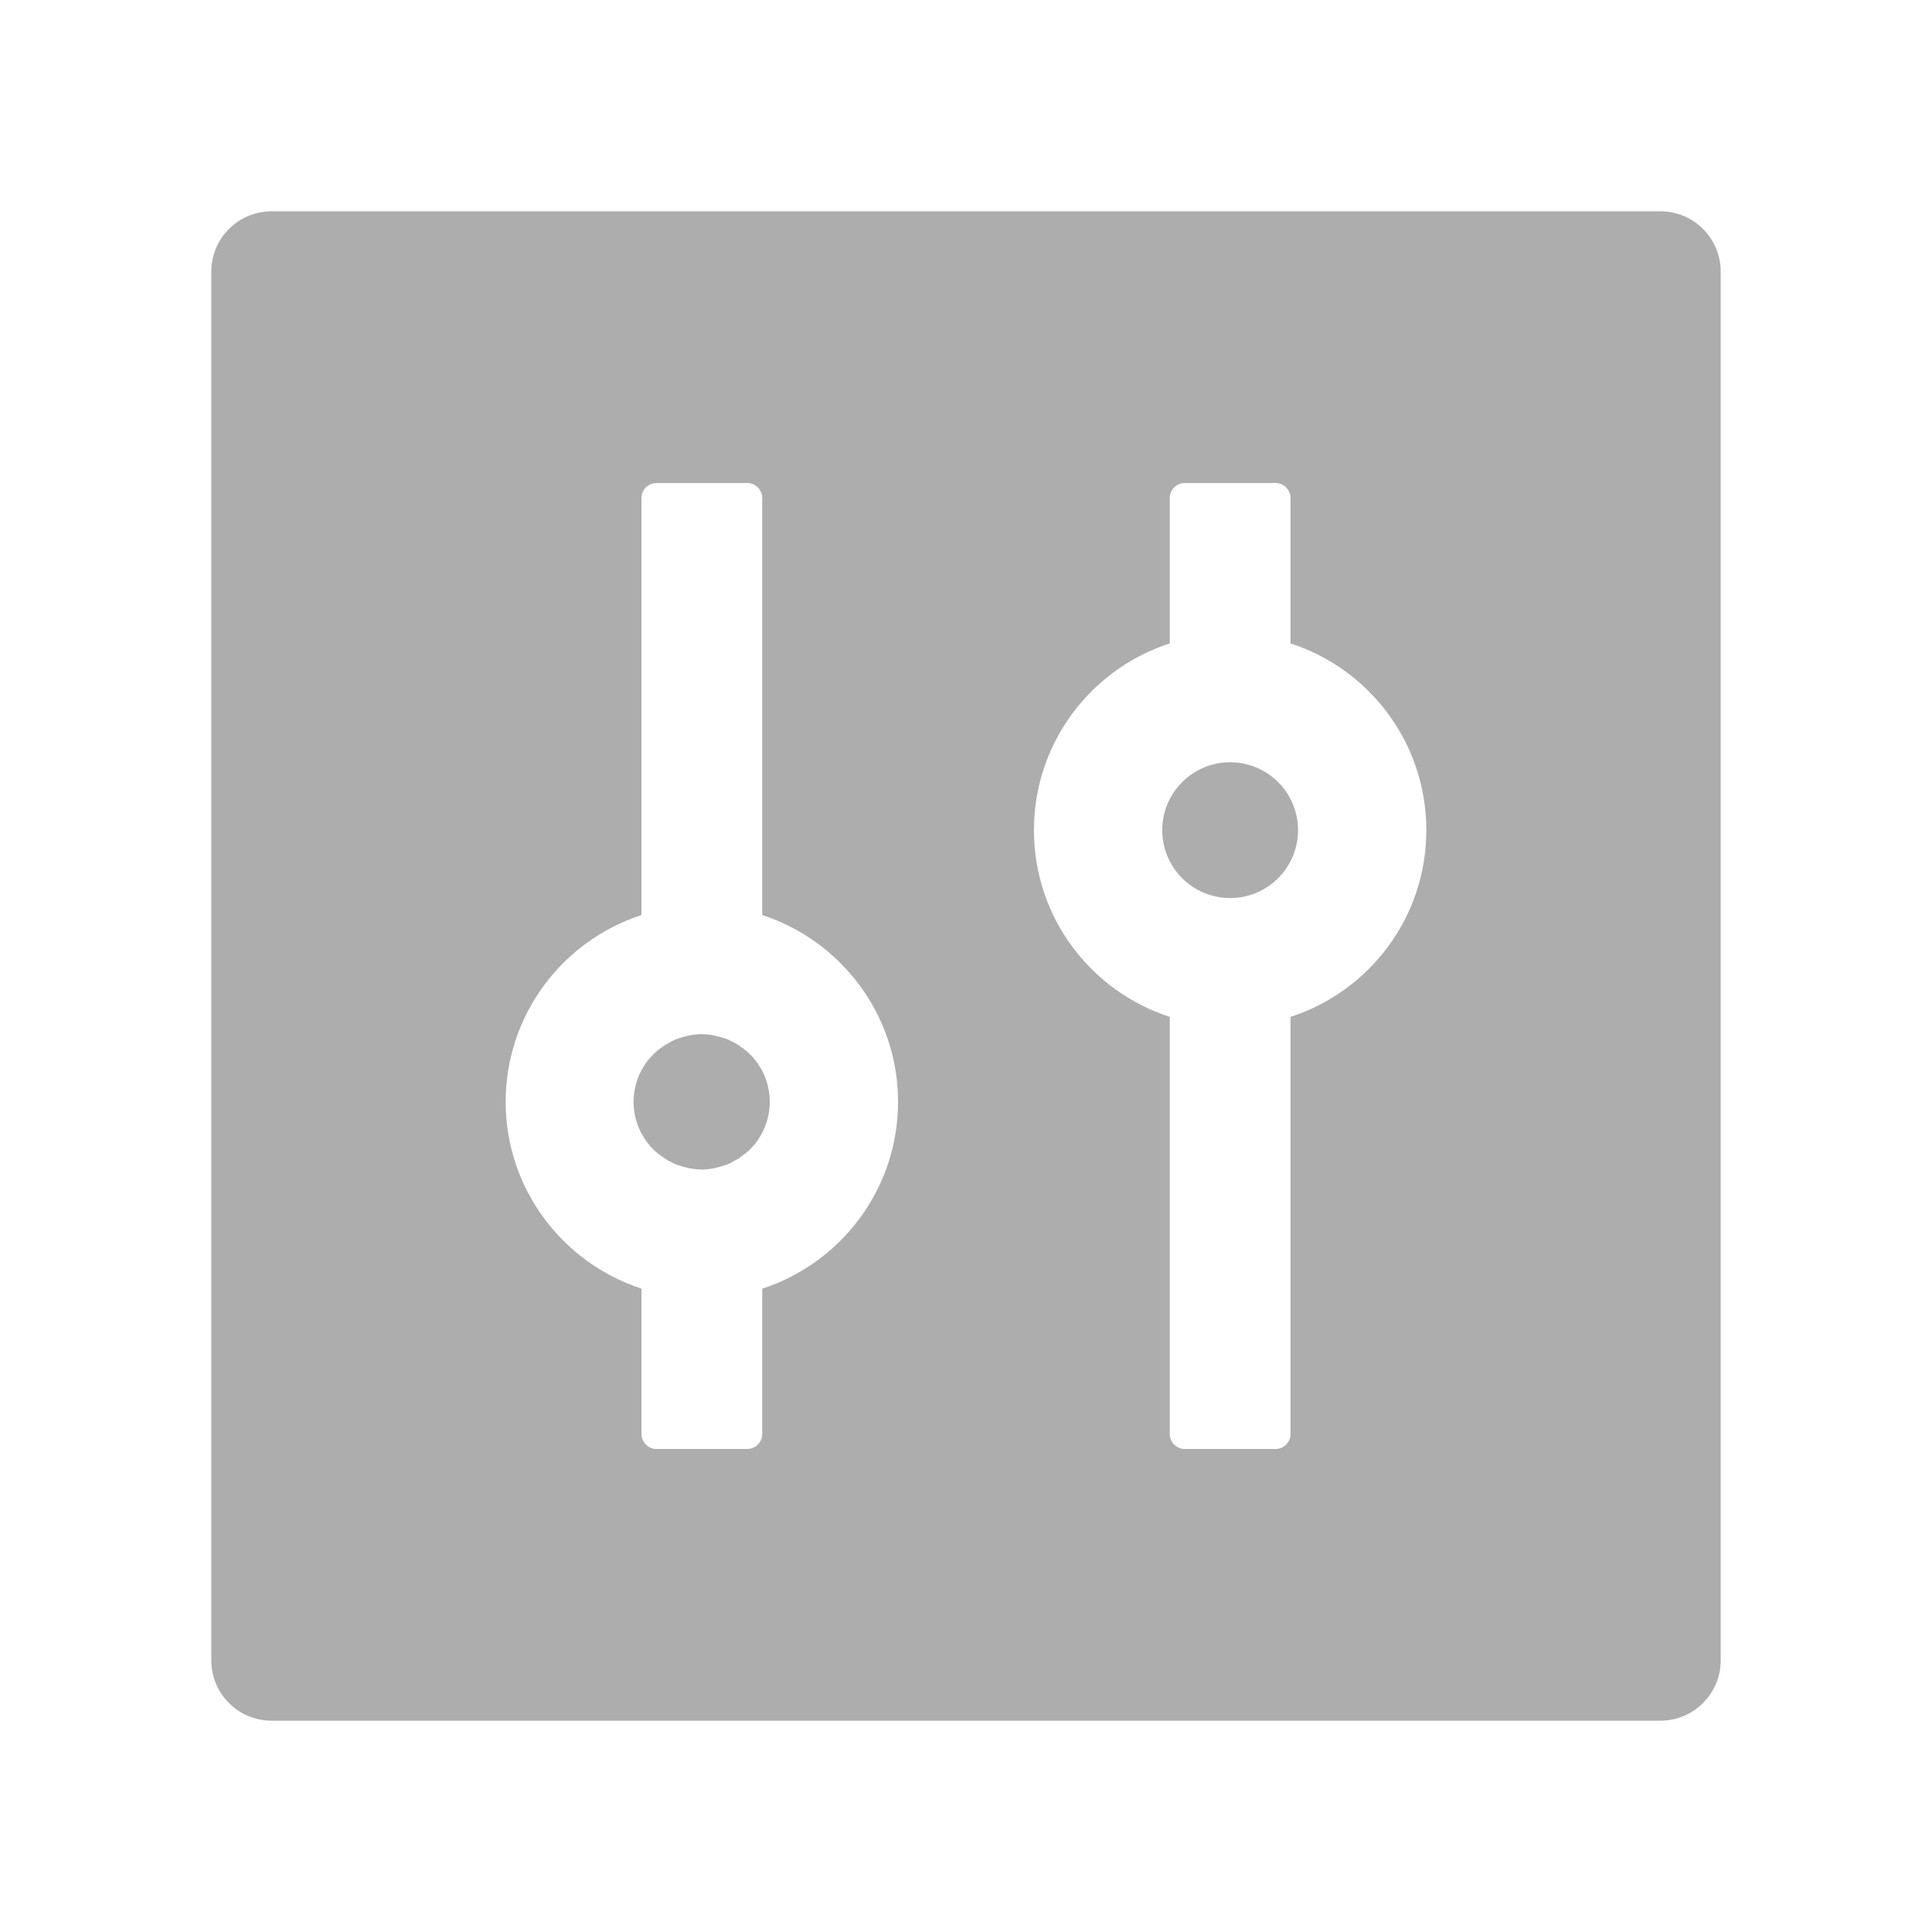 <svg width="30" height="30" viewBox="0 0 30 30" fill="none" xmlns="http://www.w3.org/2000/svg">
<path d="M25.781 3.281H4.219C3.7 3.281 3.281 3.7 3.281 4.219V25.781C3.281 26.3 3.7 26.719 4.219 26.719H25.781C26.3 26.719 26.719 26.3 26.719 25.781V4.219C26.719 3.7 26.3 3.281 25.781 3.281ZM11.836 20.01V22.266C11.836 22.395 11.73 22.5 11.602 22.5H10.195C10.066 22.5 9.961 22.395 9.961 22.266V20.01C8.739 19.611 7.852 18.463 7.852 17.109C7.852 15.756 8.739 14.604 9.961 14.209V7.734C9.961 7.605 10.066 7.5 10.195 7.5H11.602C11.73 7.5 11.836 7.605 11.836 7.734V14.209C13.058 14.607 13.945 15.756 13.945 17.109C13.945 18.463 13.058 19.614 11.836 20.01ZM20.027 15.794C20.033 15.794 20.036 15.791 20.039 15.791V22.266C20.039 22.395 19.934 22.5 19.805 22.5H18.398C18.27 22.5 18.164 22.395 18.164 22.266V15.791C18.17 15.791 18.173 15.794 18.176 15.794C16.945 15.401 16.055 14.25 16.055 12.891C16.055 11.531 16.945 10.38 18.176 9.987C18.17 9.987 18.167 9.99 18.164 9.99V7.734C18.164 7.605 18.27 7.5 18.398 7.5H19.805C19.934 7.5 20.039 7.605 20.039 7.734V9.99C20.033 9.99 20.03 9.987 20.027 9.987C21.258 10.38 22.148 11.531 22.148 12.891C22.148 14.25 21.258 15.401 20.027 15.794ZM18.047 12.891C18.047 13.17 18.158 13.439 18.356 13.636C18.554 13.834 18.822 13.945 19.102 13.945C19.381 13.945 19.649 13.834 19.847 13.636C20.045 13.439 20.156 13.17 20.156 12.891C20.156 12.611 20.045 12.343 19.847 12.145C19.649 11.947 19.381 11.836 19.102 11.836C18.822 11.836 18.554 11.947 18.356 12.145C18.158 12.343 18.047 12.611 18.047 12.891ZM11.818 16.597L11.774 16.526C11.774 16.523 11.771 16.523 11.771 16.52L11.745 16.485C11.742 16.482 11.739 16.48 11.739 16.477C11.71 16.439 11.681 16.403 11.646 16.371L11.64 16.365C11.628 16.354 11.616 16.342 11.604 16.333C11.581 16.31 11.555 16.289 11.528 16.271H11.525L11.49 16.245C11.487 16.242 11.481 16.239 11.479 16.236C11.443 16.213 11.405 16.189 11.364 16.172C11.358 16.169 11.35 16.166 11.344 16.16C11.332 16.154 11.323 16.151 11.312 16.145C11.303 16.143 11.291 16.137 11.282 16.134C11.268 16.128 11.253 16.122 11.238 16.119C11.227 16.116 11.212 16.11 11.2 16.107L11.174 16.099L11.133 16.09C11.127 16.087 11.118 16.087 11.112 16.084C11.092 16.081 11.071 16.075 11.051 16.072C11.045 16.072 11.039 16.072 11.033 16.069C11.016 16.066 11.001 16.066 10.983 16.064C10.977 16.064 10.972 16.064 10.963 16.061C10.94 16.061 10.919 16.058 10.896 16.058C10.872 16.058 10.852 16.058 10.828 16.061C10.822 16.061 10.816 16.061 10.808 16.064C10.79 16.064 10.773 16.066 10.758 16.069C10.752 16.069 10.746 16.069 10.74 16.072C10.72 16.075 10.699 16.078 10.679 16.084C10.673 16.087 10.664 16.087 10.658 16.09L10.617 16.099L10.591 16.107C10.579 16.11 10.565 16.116 10.553 16.119C10.538 16.125 10.523 16.131 10.509 16.134C10.5 16.137 10.488 16.143 10.479 16.145C10.468 16.151 10.459 16.154 10.447 16.16C10.441 16.163 10.433 16.166 10.427 16.172C10.389 16.192 10.351 16.213 10.312 16.236C10.31 16.239 10.304 16.242 10.301 16.245L10.266 16.271H10.263C10.236 16.292 10.21 16.312 10.187 16.333C10.175 16.345 10.163 16.354 10.151 16.365L10.146 16.371C10.113 16.405 10.081 16.44 10.052 16.477C10.049 16.48 10.046 16.482 10.046 16.485L10.02 16.52C10.02 16.523 10.017 16.523 10.017 16.526L9.973 16.597C9.97 16.602 9.967 16.605 9.964 16.611C9.885 16.761 9.838 16.931 9.838 17.109C9.838 17.288 9.885 17.461 9.964 17.607C9.967 17.613 9.97 17.616 9.973 17.622L10.017 17.692C10.017 17.695 10.02 17.695 10.02 17.698L10.046 17.733C10.049 17.736 10.052 17.739 10.052 17.742C10.081 17.78 10.11 17.815 10.146 17.848L10.151 17.854C10.163 17.865 10.175 17.877 10.187 17.886C10.21 17.909 10.236 17.93 10.263 17.947H10.266L10.301 17.974C10.304 17.977 10.31 17.98 10.312 17.982C10.348 18.006 10.386 18.029 10.427 18.047C10.433 18.05 10.441 18.053 10.447 18.059C10.459 18.064 10.468 18.067 10.479 18.073C10.488 18.076 10.5 18.082 10.509 18.085C10.523 18.091 10.538 18.097 10.553 18.1C10.565 18.102 10.579 18.108 10.591 18.111L10.617 18.12L10.658 18.129C10.664 18.132 10.673 18.132 10.679 18.135C10.699 18.138 10.72 18.144 10.74 18.146C10.746 18.146 10.752 18.146 10.758 18.149C10.775 18.152 10.79 18.152 10.808 18.155C10.813 18.155 10.819 18.155 10.828 18.158C10.852 18.158 10.872 18.161 10.896 18.161C10.919 18.161 10.94 18.161 10.963 18.158C10.969 18.158 10.975 18.158 10.983 18.155C11.001 18.155 11.019 18.152 11.033 18.149C11.039 18.149 11.045 18.149 11.051 18.146C11.071 18.144 11.092 18.141 11.112 18.135C11.118 18.132 11.127 18.132 11.133 18.129L11.174 18.12L11.2 18.111C11.212 18.108 11.227 18.102 11.238 18.1C11.253 18.094 11.268 18.088 11.282 18.085C11.291 18.082 11.303 18.076 11.312 18.073C11.323 18.067 11.332 18.064 11.344 18.059C11.35 18.056 11.358 18.053 11.364 18.047C11.402 18.026 11.44 18.006 11.479 17.982C11.481 17.98 11.487 17.977 11.49 17.974L11.525 17.947H11.528C11.555 17.927 11.581 17.906 11.604 17.886C11.616 17.874 11.628 17.865 11.64 17.854L11.646 17.848C11.678 17.815 11.71 17.777 11.739 17.742C11.742 17.739 11.745 17.736 11.745 17.733L11.771 17.698C11.771 17.695 11.774 17.695 11.774 17.692L11.818 17.622C11.821 17.616 11.824 17.613 11.827 17.607C11.906 17.458 11.953 17.288 11.953 17.109C11.953 16.931 11.906 16.758 11.827 16.611C11.824 16.605 11.821 16.6 11.818 16.597Z" fill="#ADADAD"/>
</svg>
